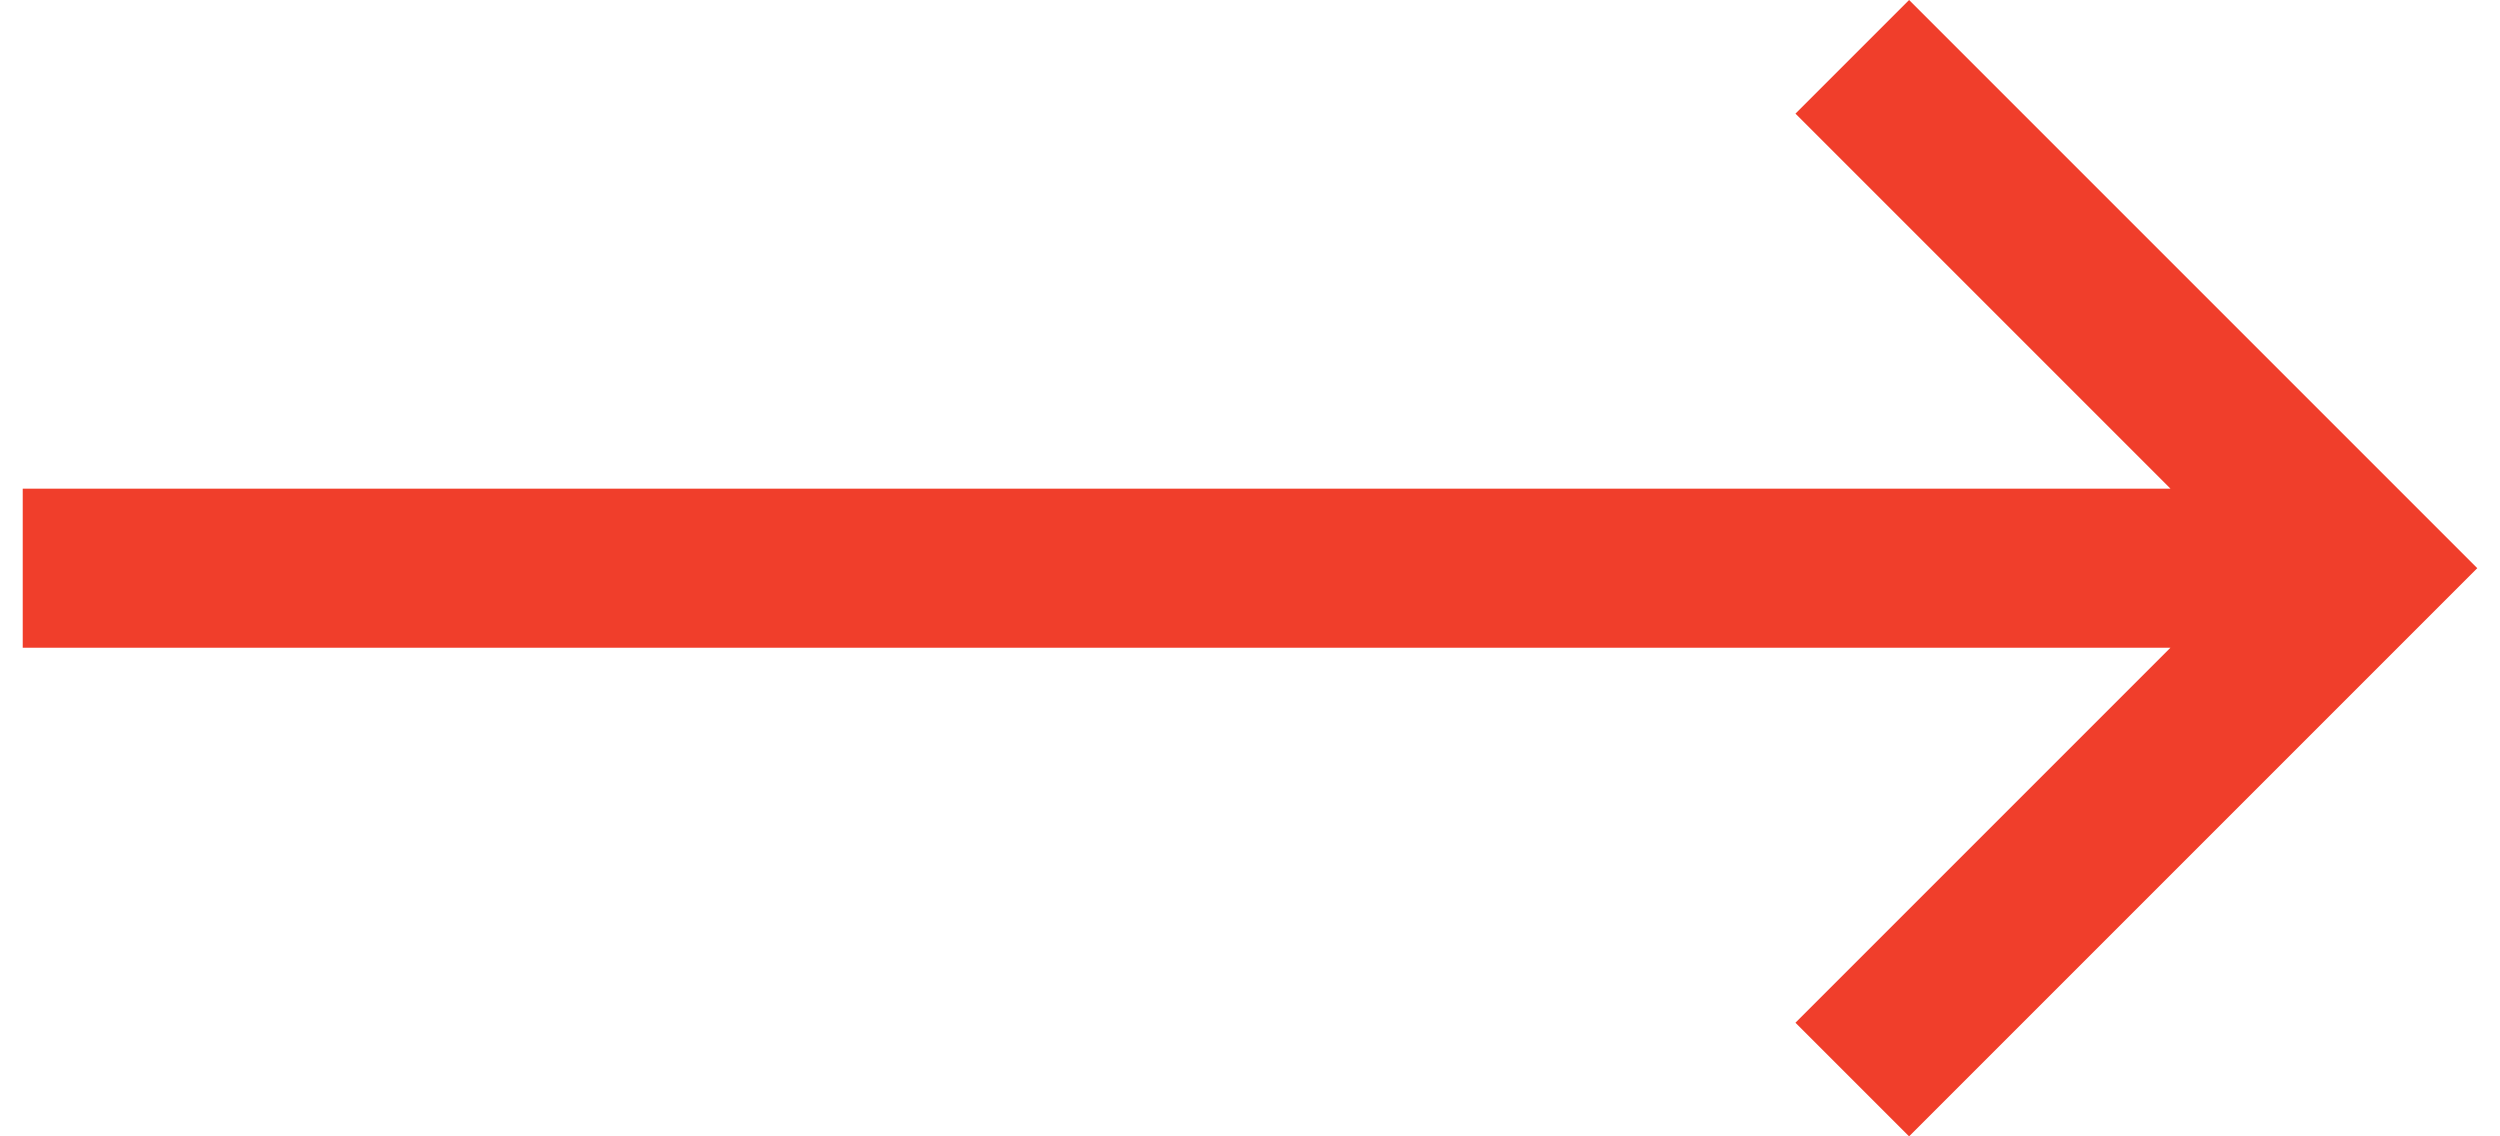 <?xml version="1.0" encoding="utf-8"?>
<!-- Generator: Adobe Illustrator 26.1.0, SVG Export Plug-In . SVG Version: 6.00 Build 0)  -->
<svg version="1.1" id="Layer_1" xmlns="http://www.w3.org/2000/svg" xmlns:xlink="http://www.w3.org/1999/xlink" x="0px" y="0px"
	 viewBox="0 0 22 10" style="enable-background:new 0 0 22 10;" xml:space="preserve">
<style type="text/css">
	.st0{fill:#F03E2B;}
</style>
<polygon class="st0" points="21.8,5 16.8,0 15.8,1 19.1,4.3 0.2,4.3 0.2,5.7 19.1,5.7 15.8,9 16.8,10 21.8,5 "/>
</svg>
